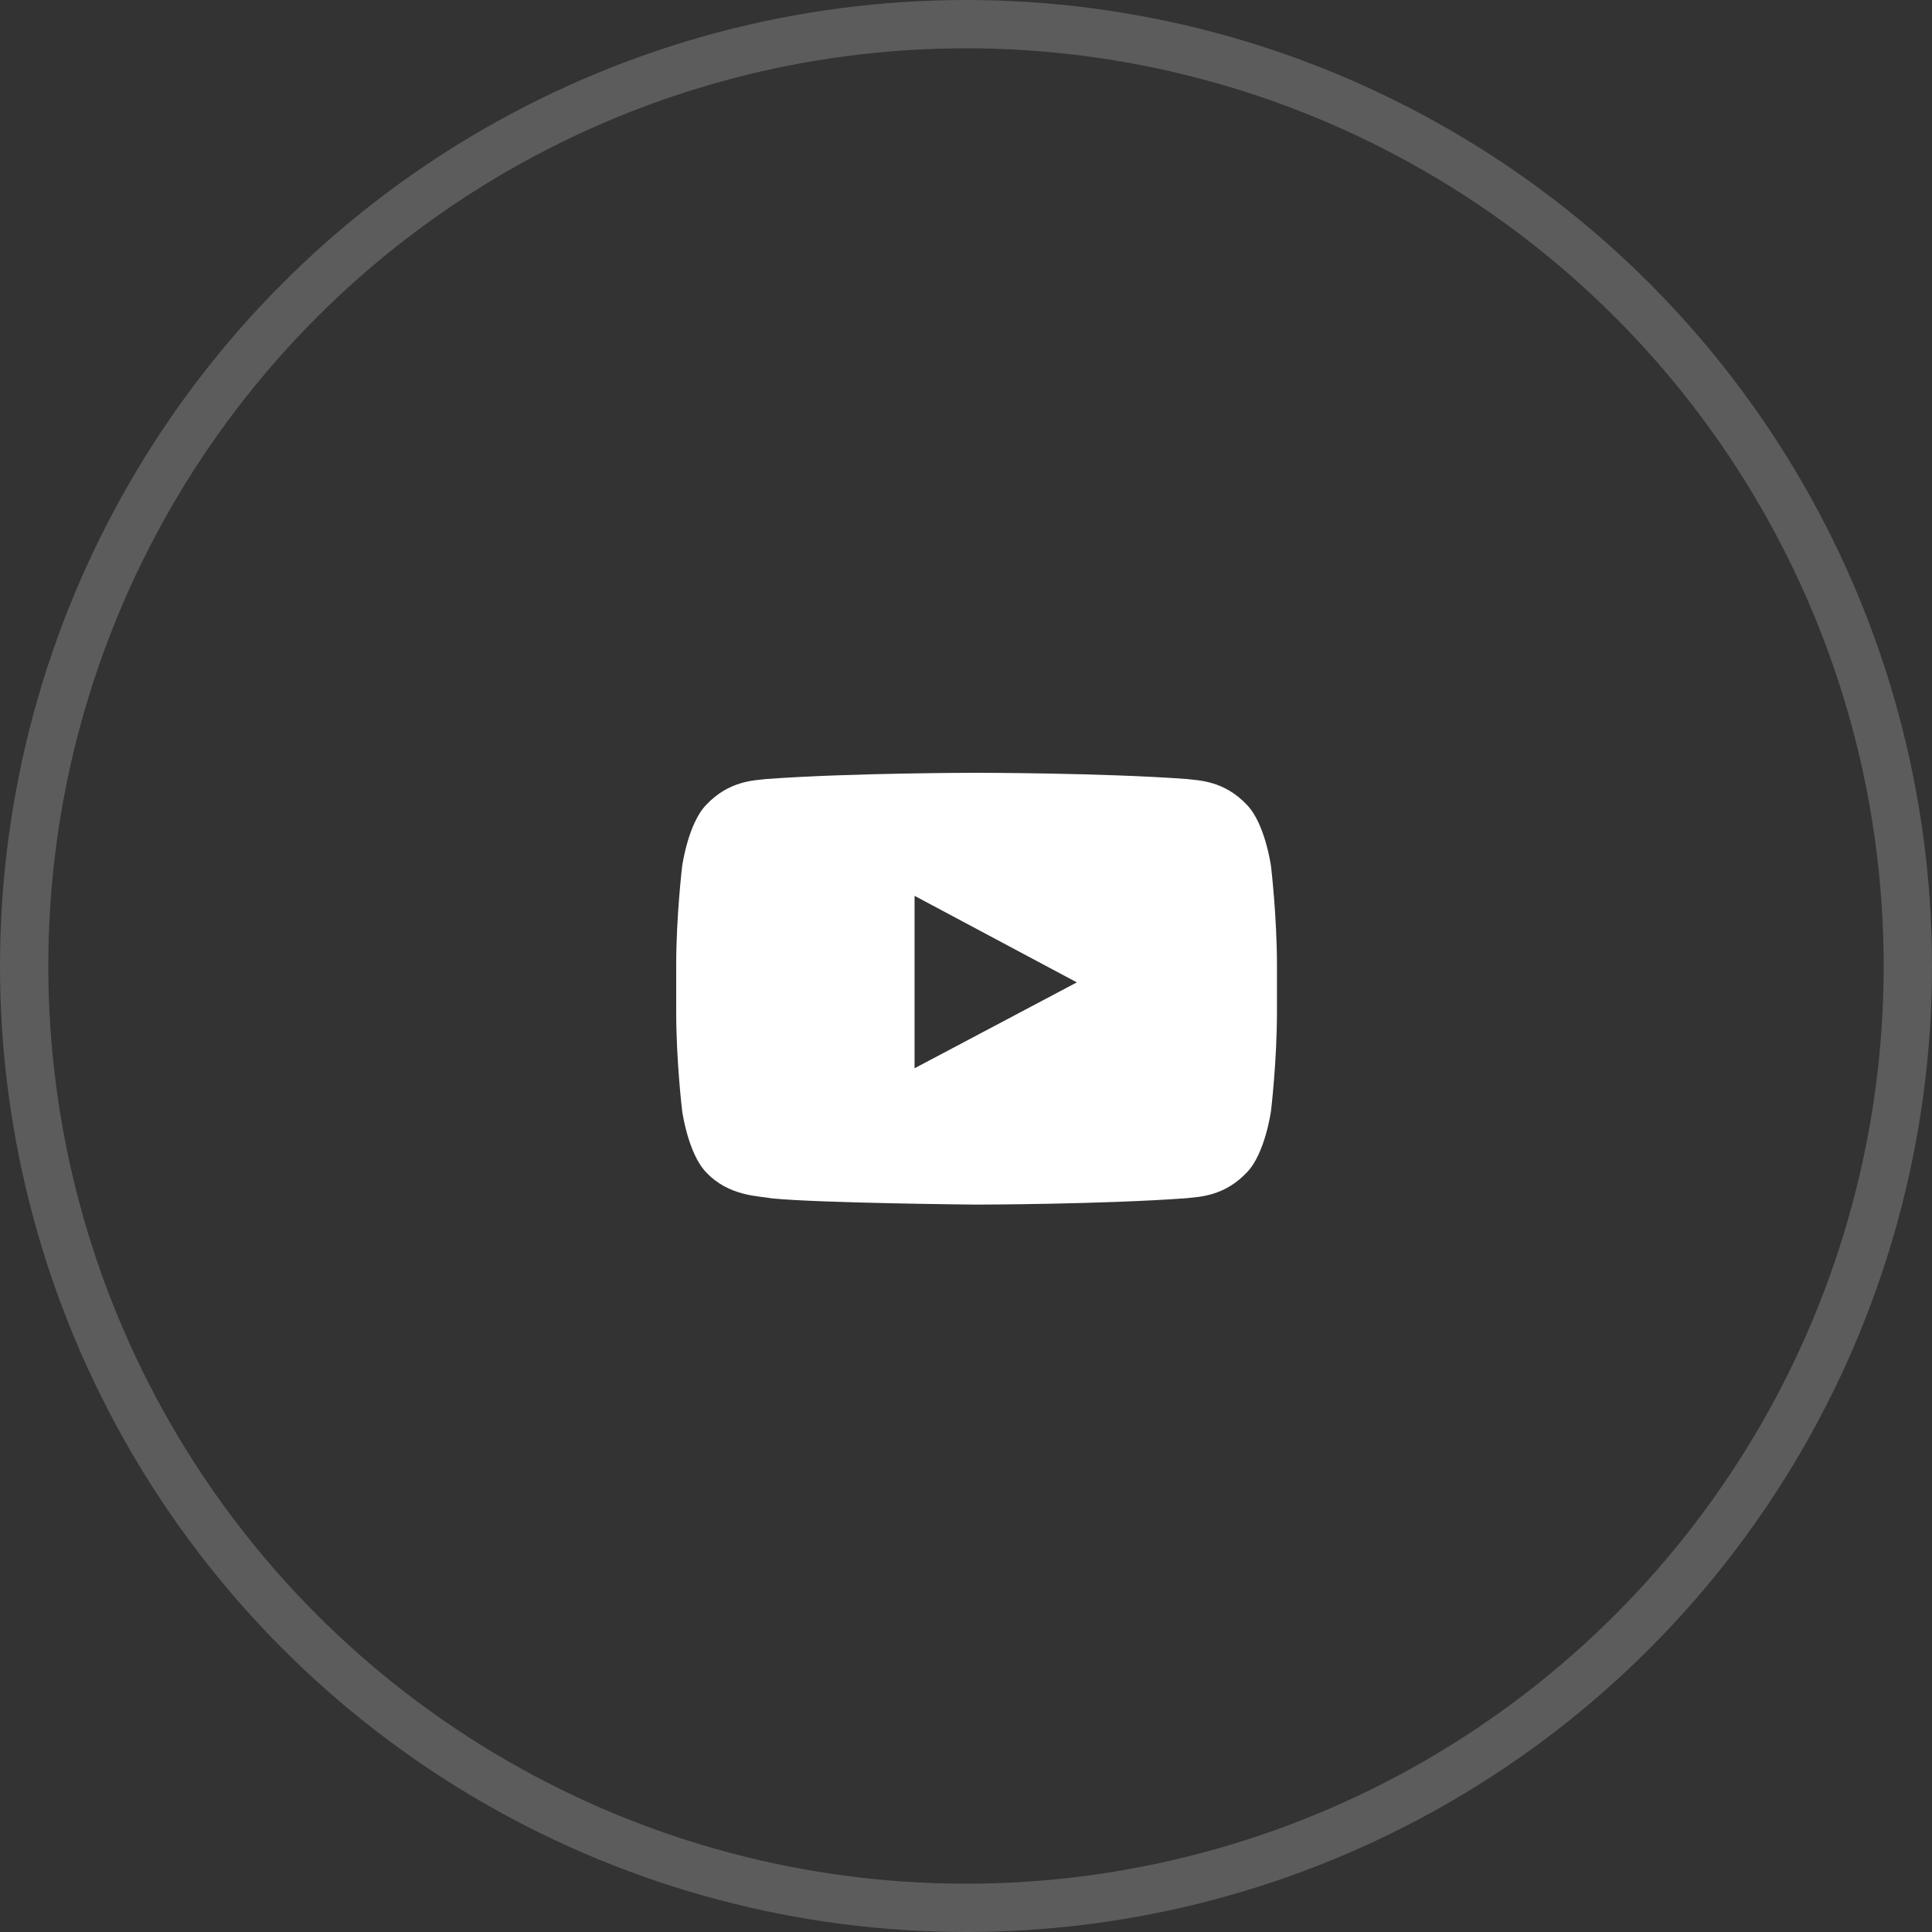 <svg xmlns="http://www.w3.org/2000/svg" width="40" height="40" viewBox="0 0 40 40">
    <rect x="0" y="0" width="40" height="40" fill="#333333" stroke="none"/>
    <g fill="none" fill-rule="evenodd">
        <path fill="none" d="M0 0h40v40H0z"/>
        <circle cx="20" cy="20" r="19.5" stroke="#FFF" opacity=".2"/>
        <path fill="#FFF" d="M26.314 17.928s.124 1.03.124 2.058v.964c0 1.029-.124 2.057-.124 2.057s-.122.876-.495 1.262c-.473.506-1.003.509-1.246.538-1.74.129-4.354.133-4.354.133s-3.234-.03-4.229-.128c-.277-.053-.898-.037-1.372-.543-.372-.386-.494-1.262-.494-1.262S14 21.98 14 20.95v-.964c0-1.029.124-2.058.124-2.058s.122-.875.494-1.261c.474-.507 1.004-.509 1.247-.538C17.605 16 20.216 16 20.216 16h.006s2.61 0 4.351.129c.243.03.773.031 1.246.538.373.386.495 1.261.495 1.261zm-7.38 4.19l3.361-1.779-3.36-1.792v3.572z"/>
    </g>
</svg>
